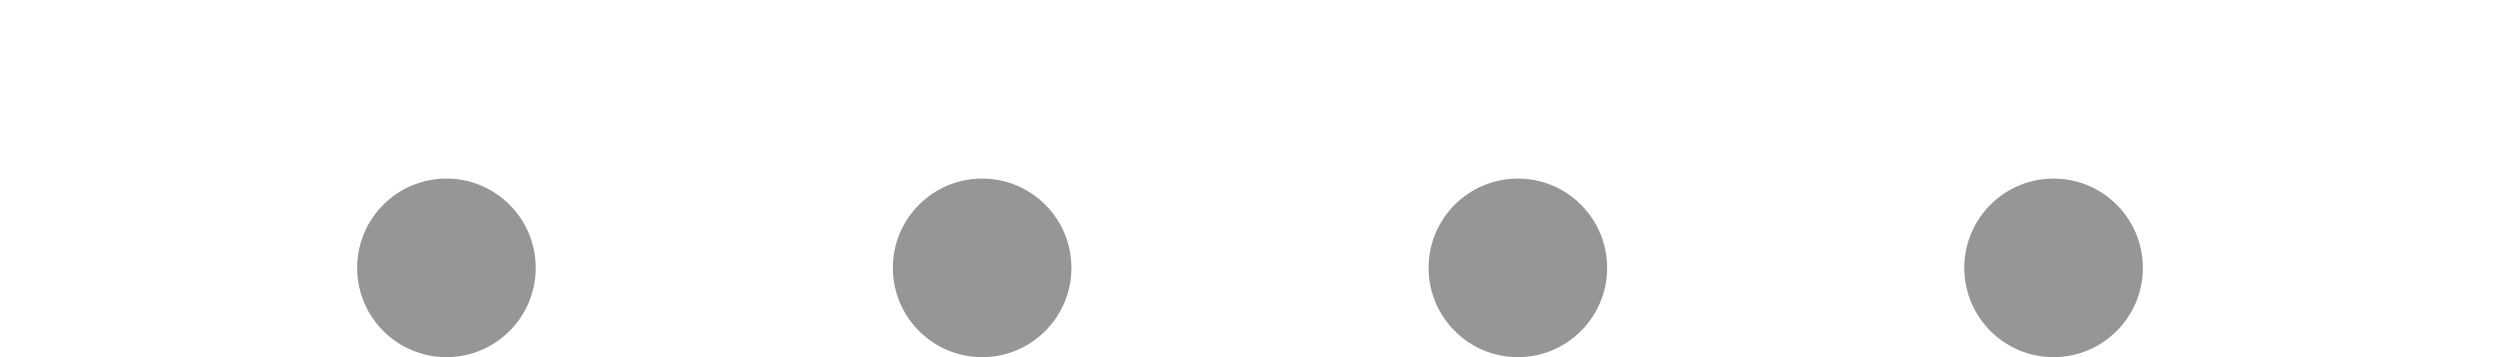 <?xml version="1.0" encoding="UTF-8" standalone="no"?>
<!-- Created with Inkscape (http://www.inkscape.org/) -->

<svg
   xmlns:osb="http://www.openswatchbook.org/uri/2009/osb"
   xmlns:dc="http://purl.org/dc/elements/1.1/"
   xmlns:cc="http://creativecommons.org/ns#"
   xmlns:rdf="http://www.w3.org/1999/02/22-rdf-syntax-ns#"
   xmlns:svg="http://www.w3.org/2000/svg"
   xmlns="http://www.w3.org/2000/svg"
   xmlns:sodipodi="http://sodipodi.sourceforge.net/DTD/sodipodi-0.dtd"
   xmlns:inkscape="http://www.inkscape.org/namespaces/inkscape"
   inkscape:export-ydpi="90.000000"
   inkscape:export-xdpi="90.000000"
   width="28"
   height="4"
   id="svg11300"
   sodipodi:version="0.32"
   inkscape:version="0.92.1 r"
   sodipodi:docname="running4.svg"
   inkscape:output_extension="org.inkscape.output.svg.inkscape"
   version="1.0"
   style="display:inline;enable-background:new">
  <sodipodi:namedview
     stroke="#ef2929"
     fill="#f57900"
     id="base"
     pagecolor="#ffffff"
     bordercolor="#808080"
     borderopacity="1"
     inkscape:pageopacity="1"
     inkscape:pageshadow="2"
     inkscape:zoom="19.769527"
     inkscape:cx="-4.5224394"
     inkscape:cy="-0.39615057"
     inkscape:current-layer="layer1"
     showgrid="true"
     inkscape:grid-bbox="true"
     inkscape:document-units="px"
     inkscape:showpageshadow="true"
     inkscape:window-width="1863"
     inkscape:window-height="1021"
     inkscape:window-x="57"
     inkscape:window-y="31"
     width="400px"
     height="300px"
     inkscape:snap-nodes="true"
     inkscape:snap-bbox="true"
     gridtolerance="10000"
     inkscape:object-nodes="true"
     inkscape:snap-grids="true"
     showguides="true"
     inkscape:guide-bbox="true"
     inkscape:window-maximized="1"
     inkscape:bbox-nodes="true"
     inkscape:bbox-paths="false"
     inkscape:snap-bbox-edge-midpoints="false"
     inkscape:snap-bbox-midpoints="false"
     objecttolerance="10000"
     guidetolerance="10000"
     borderlayer="true"
     showborder="true"
     guidecolor="#ff0b00"
     guideopacity="1"
     guidehicolor="#001aff"
     guidehiopacity="0.498"
     inkscape:snap-smooth-nodes="false"
     inkscape:snap-page="true">
    <inkscape:grid
       type="xygrid"
       id="grid3123"
       empspacing="4"
       visible="true"
       enabled="true"
       snapvisiblegridlinesonly="true" />
  </sodipodi:namedview>
  <defs
     id="defs3">
    <linearGradient
       id="selected_bg_color"
       osb:paint="solid"
       gradientTransform="matrix(0.125,0,0,1,17.125,0)">
      <stop
         style="stop-color:#5294e2;stop-opacity:1;"
         offset="0"
         id="stop4140" />
    </linearGradient>
  </defs>
  <g
     style="display:inline"
     inkscape:groupmode="layer"
     inkscape:label="Base"
     id="layer1"
     transform="translate(0,-296)">
    <circle
       style="display:inline;opacity:1;fill:#969696;fill-opacity:1;stroke:#000000;stroke-width:0;stroke-miterlimit:4;stroke-dasharray:none;stroke-opacity:1;enable-background:new"
       id="path4137"
       cx="5"
       cy="299"
       r="1" />
    <circle
       style="display:inline;opacity:1;fill:#969696;fill-opacity:1;stroke:#000000;stroke-width:0;stroke-miterlimit:4;stroke-dasharray:none;stroke-opacity:1;enable-background:new"
       id="path4137-3"
       cx="11"
       cy="299"
       r="1" />
    <circle
       style="display:inline;opacity:1;fill:#969696;fill-opacity:1;stroke:#000000;stroke-width:0;stroke-miterlimit:4;stroke-dasharray:none;stroke-opacity:1;enable-background:new"
       id="path4137-6"
       cx="17"
       cy="299"
       r="1" />
    <circle
       style="display:inline;opacity:1;fill:#969696;fill-opacity:1;stroke:#000000;stroke-width:0;stroke-miterlimit:4;stroke-dasharray:none;stroke-opacity:1;enable-background:new"
       id="path4137-7"
       cx="23"
       cy="299"
       r="1" />
  </g>
</svg>
